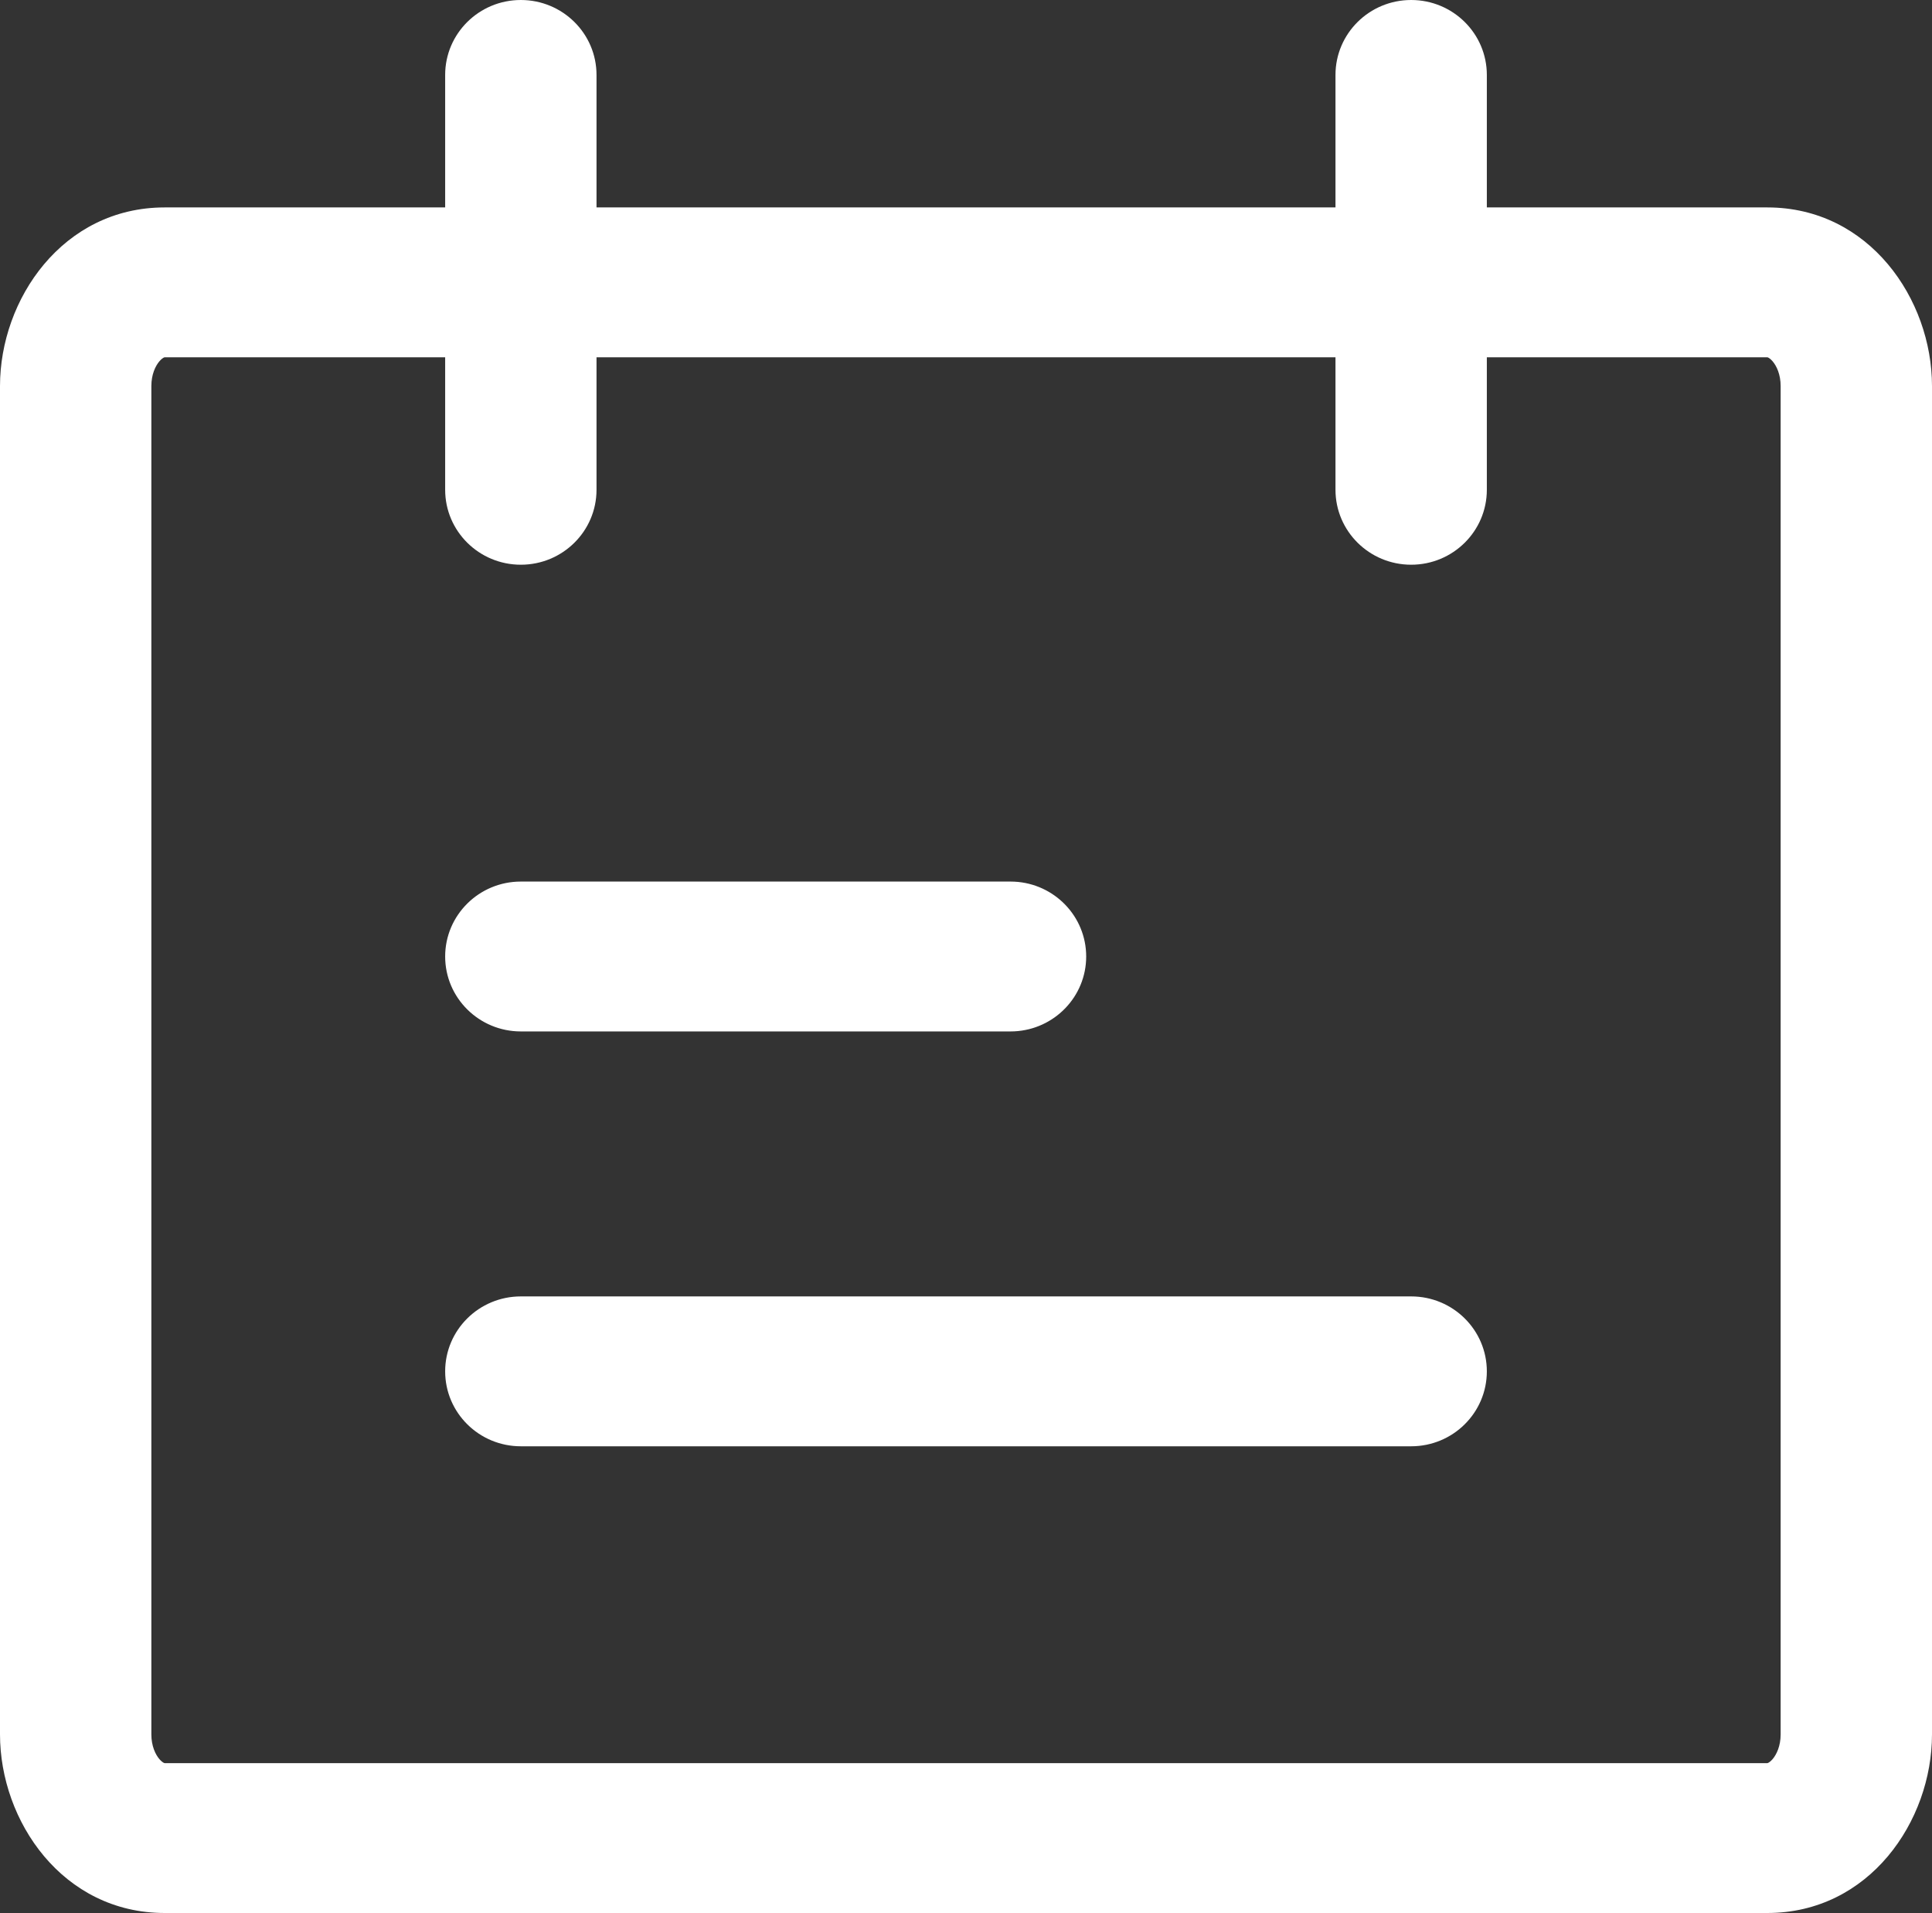 <svg width="200" height="198" viewBox="0 0 200 198" fill="none" xmlns="http://www.w3.org/2000/svg">
<rect x="0" y="0" width="200" height="198" fill="#333333" stroke="none"/>
<path d="M184.332 39.959C184.332 38.757 183.911 37.873 183.497 37.392C183.297 37.159 183.129 37.053 183.047 37.012C182.976 36.977 182.954 36.981 182.949 36.981H153.917V50.694C153.917 54.977 150.41 58.45 146.083 58.45C141.756 58.45 138.249 54.977 138.249 50.694V36.981H61.751V50.694C61.751 54.977 58.244 58.45 53.917 58.45C49.59 58.45 46.083 54.977 46.083 50.694V36.981H17.051C17.046 36.981 17.024 36.977 16.953 37.012C16.871 37.053 16.703 37.159 16.503 37.392C16.09 37.873 15.668 38.757 15.668 39.959V179.51C15.668 180.713 16.09 181.596 16.503 182.077C16.703 182.31 16.871 182.416 16.953 182.457C17.024 182.492 17.046 182.488 17.051 182.488H182.949C182.954 182.488 182.976 182.492 183.047 182.457C183.129 182.416 183.297 182.31 183.497 182.077C183.91 181.596 184.332 180.713 184.332 179.51V39.959ZM146.083 134.182C150.41 134.182 153.917 137.655 153.917 141.938C153.917 146.222 150.41 149.694 146.083 149.694H53.917C49.59 149.694 46.083 146.222 46.083 141.938C46.083 137.655 49.59 134.182 53.917 134.182H146.083ZM104.608 91.244L105.012 91.254C109.151 91.462 112.442 94.85 112.442 99C112.442 103.15 109.151 106.538 105.012 106.746L104.608 106.756H53.917C49.59 106.756 46.083 103.283 46.083 99C46.083 94.717 49.59 91.244 53.917 91.244H104.608ZM200 179.51C200 188.492 193.512 198 182.949 198H17.051C6.488 198 2.6819e-05 188.492 0 179.51V39.959C7.5425e-05 30.977 6.488 21.469 17.051 21.469H46.083V7.756C46.083 3.472 49.59 0 53.917 0C58.244 0 61.751 3.472 61.751 7.756V21.469H138.249V7.756C138.249 3.472 141.756 0 146.083 0C150.41 0 153.917 3.472 153.917 7.756V21.469H182.949C193.512 21.469 200 30.977 200 39.959V179.51Z" fill="white"/>
</svg>
